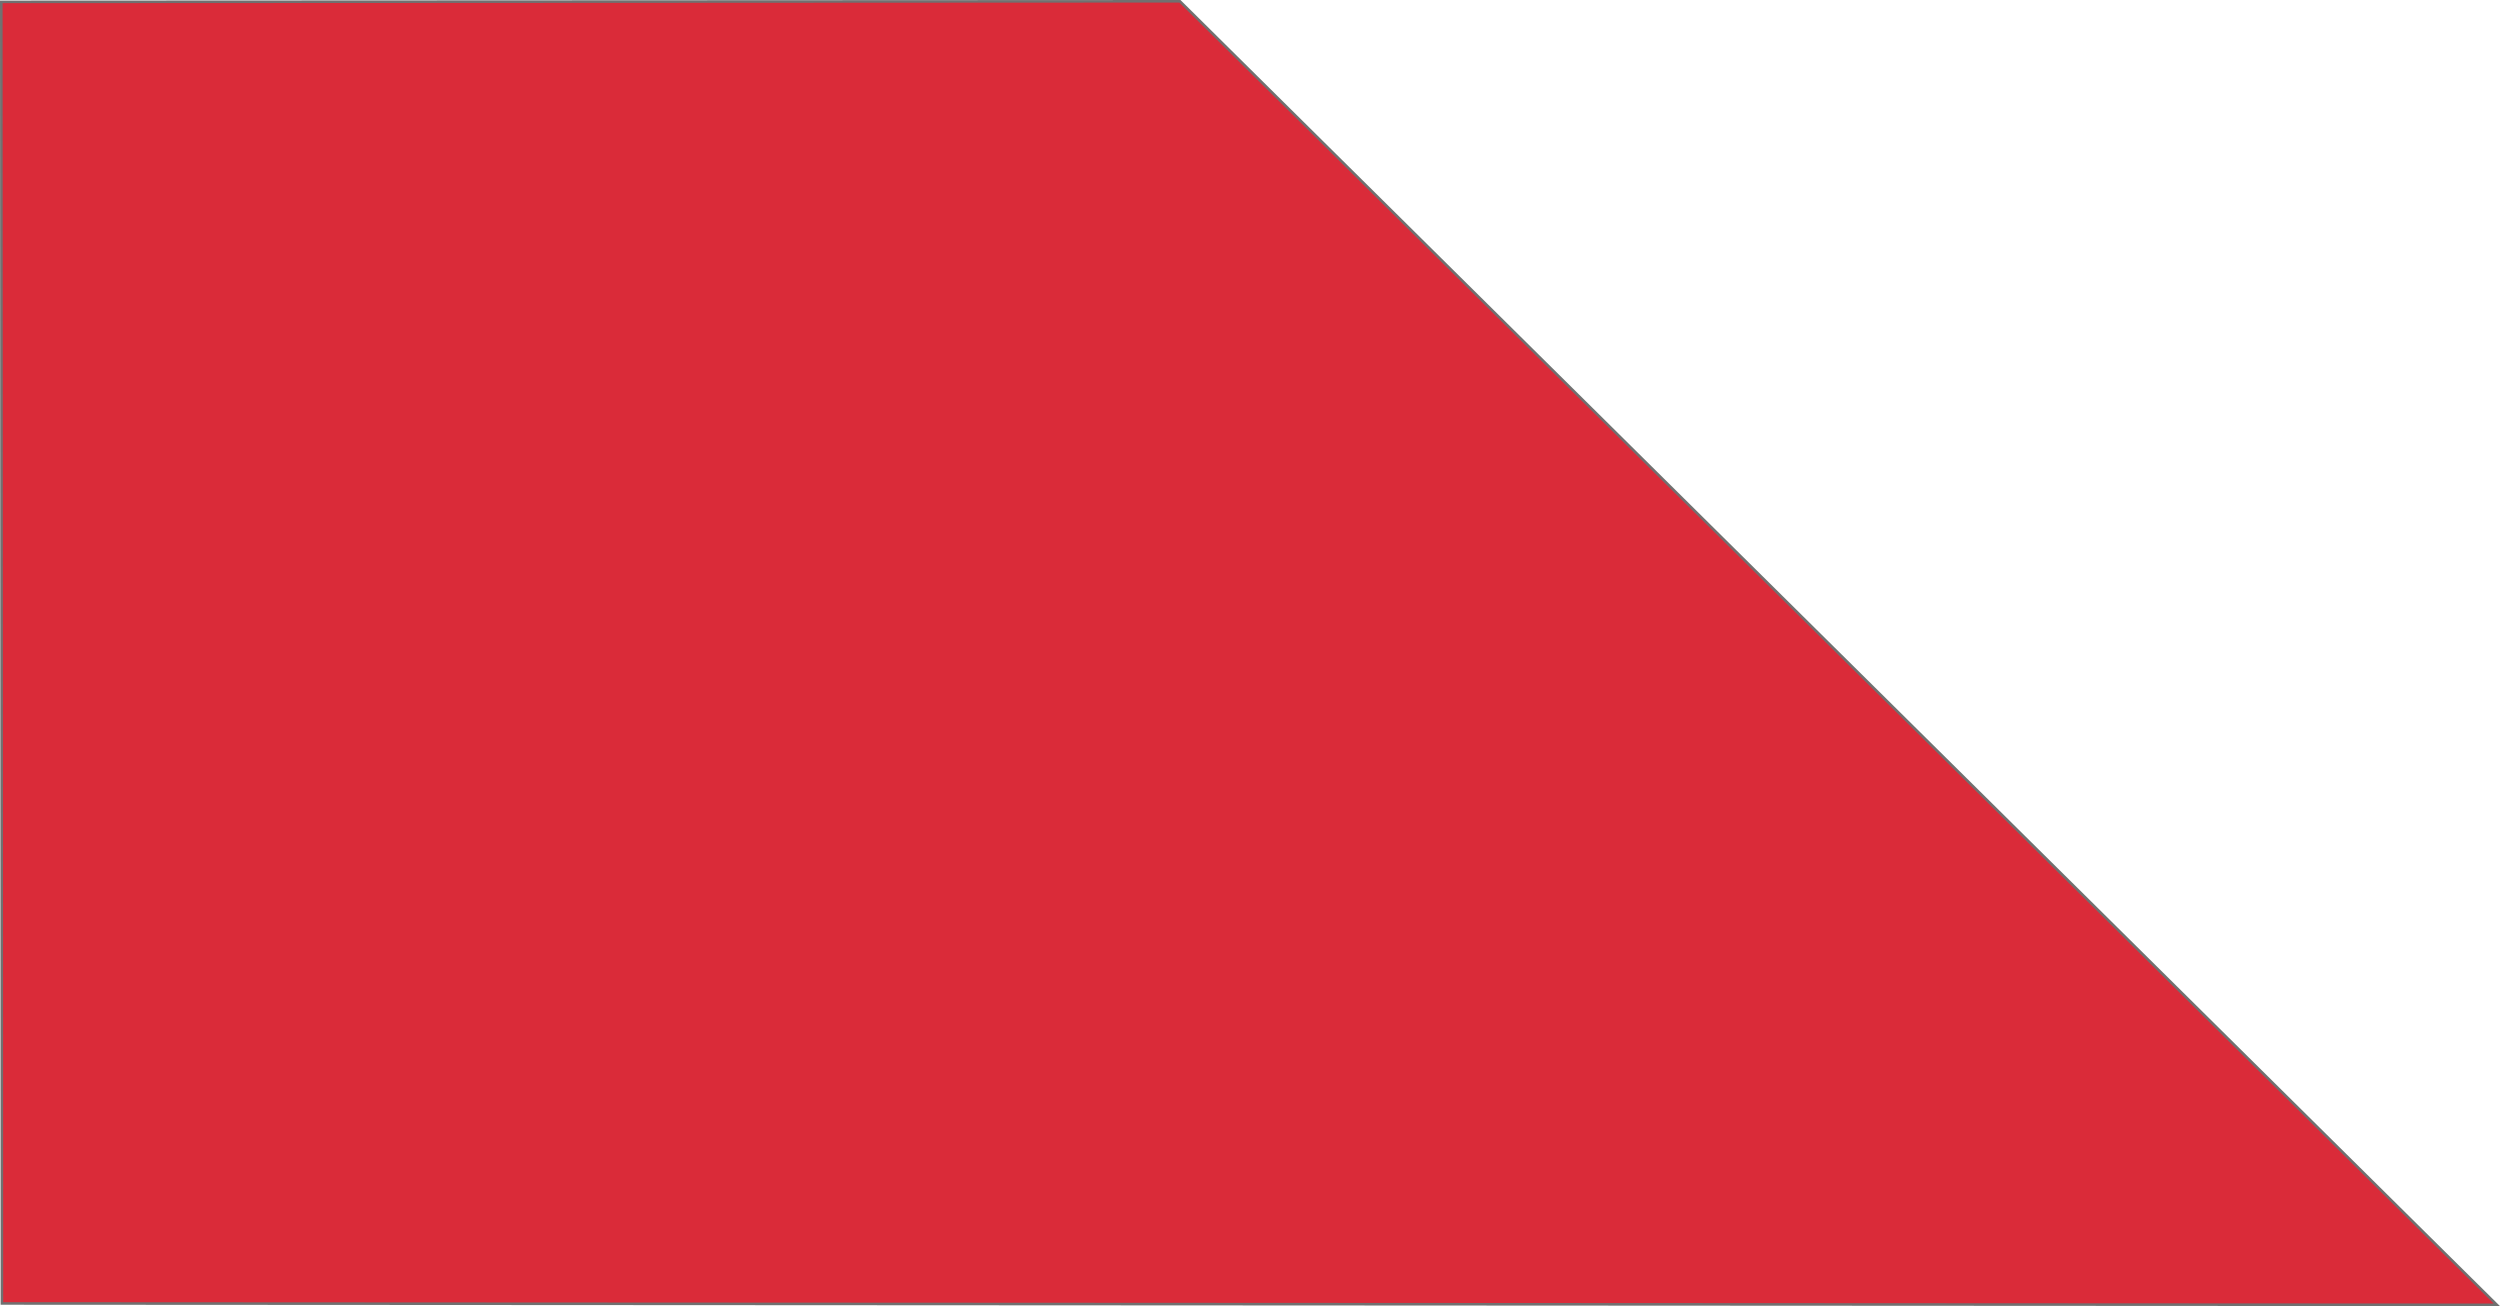 <svg xmlns="http://www.w3.org/2000/svg" width="967.109" height="505.265" viewBox="0 0 967.109 505.265">
  <path id="Path_148" data-name="Path 148" d="M-2081.67,1388.42l.24,503.51,965.152.529-509.44-504.264Z" transform="translate(2082.17 -1387.695)" fill="#da2b39" stroke="#707070" stroke-width="1"/>
</svg>
